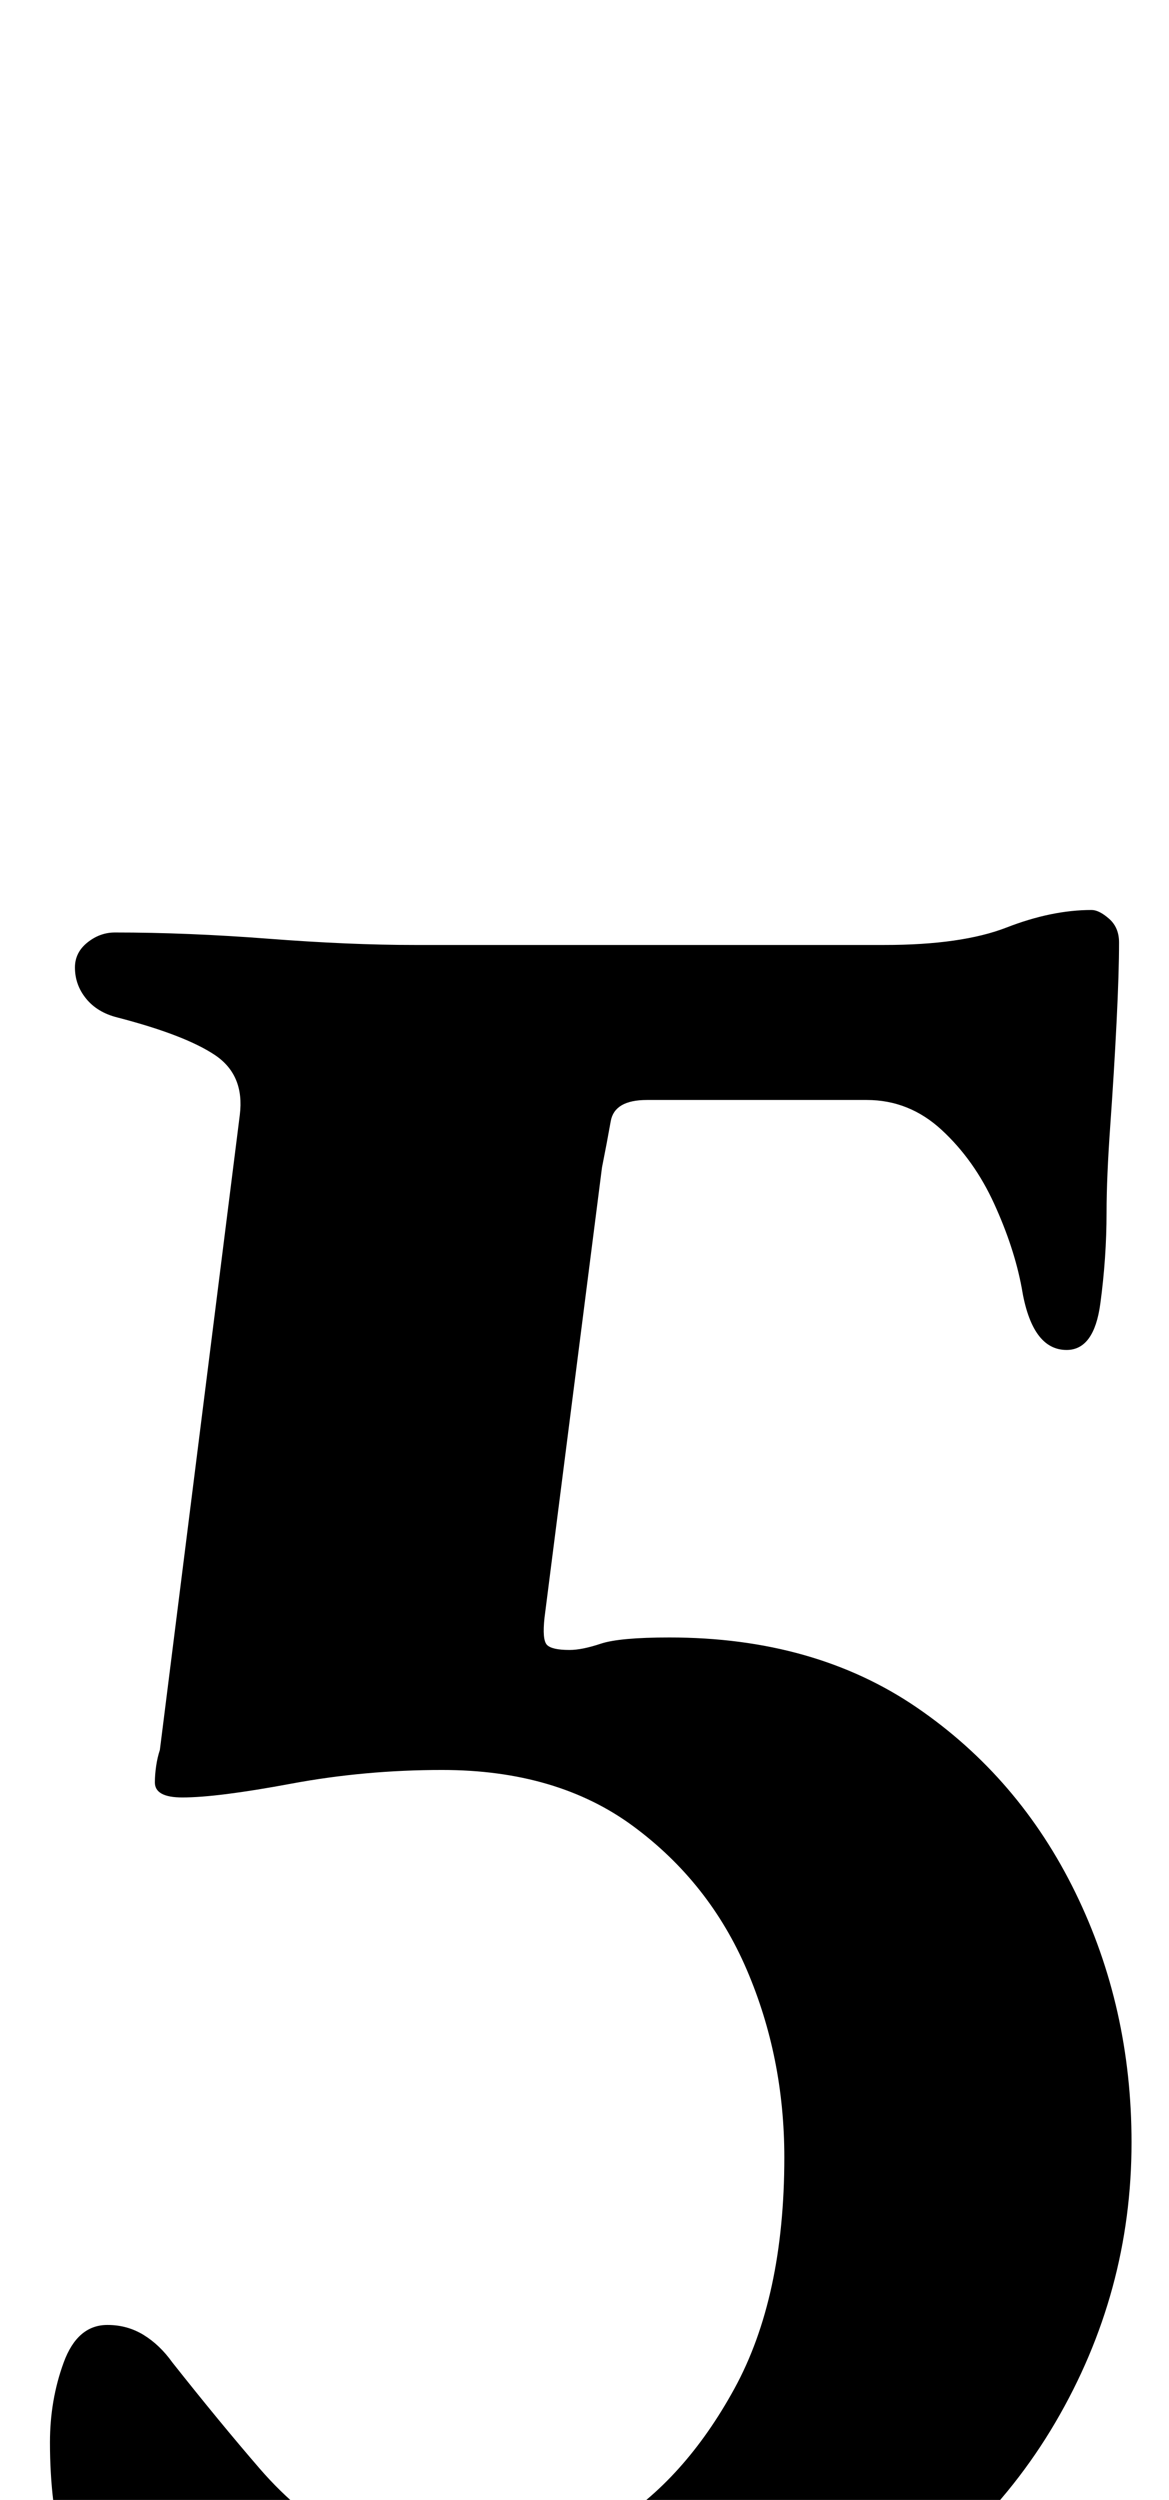 <?xml version="1.0" standalone="no"?>
<!DOCTYPE svg PUBLIC "-//W3C//DTD SVG 1.1//EN" "http://www.w3.org/Graphics/SVG/1.1/DTD/svg11.dtd" >
<svg xmlns="http://www.w3.org/2000/svg" xmlns:xlink="http://www.w3.org/1999/xlink" version="1.1" viewBox="-10 0 468 1000">
  <g transform="matrix(1 0 0 -1 0 800)">
   <path fill="currentColor"
d="M185 -285q-32 0 -70 5t-76 27q-18 11 -23.5 31t-5.5 45q0 17 5.5 32t17.5 15q8 0 14.5 -4t11.5 -11q19 -24 35 -42.5t36 -29.5t50 -11q26 0 55 18t49 54.5t20 92.5q0 40 -15 75t-45.5 57.5t-76.5 22.5q-31 0 -60.5 -5.5t-43.5 -5.5q-11 0 -11 6q0 3 0.5 6.5t1.5 6.5
l32 254q2 16 -10 24t-39 15q-8 2 -12.5 7.5t-4.5 12.5q0 6 5 10t11 4q29 0 61.5 -2.5t58.5 -2.5h188q31 0 49 7t34 7q3 0 7 -3.5t4 -9.5q0 -12 -1 -32t-2.5 -41t-1.5 -35q0 -18 -2.5 -36.5t-13.5 -18.5q-14 0 -18 25q-3 16 -11 33.5t-21 29.5t-30 12h-88q-13 0 -14.5 -8.5
t-3.5 -18.5l-23 -180q-1 -9 1 -11t9 -2q5 0 12.5 2.5t27.5 2.5q58 0 99 -28t63.5 -74t22.5 -100q0 -60 -30.5 -112t-88 -84t-139.5 -32z" />
  </g>

</svg>
